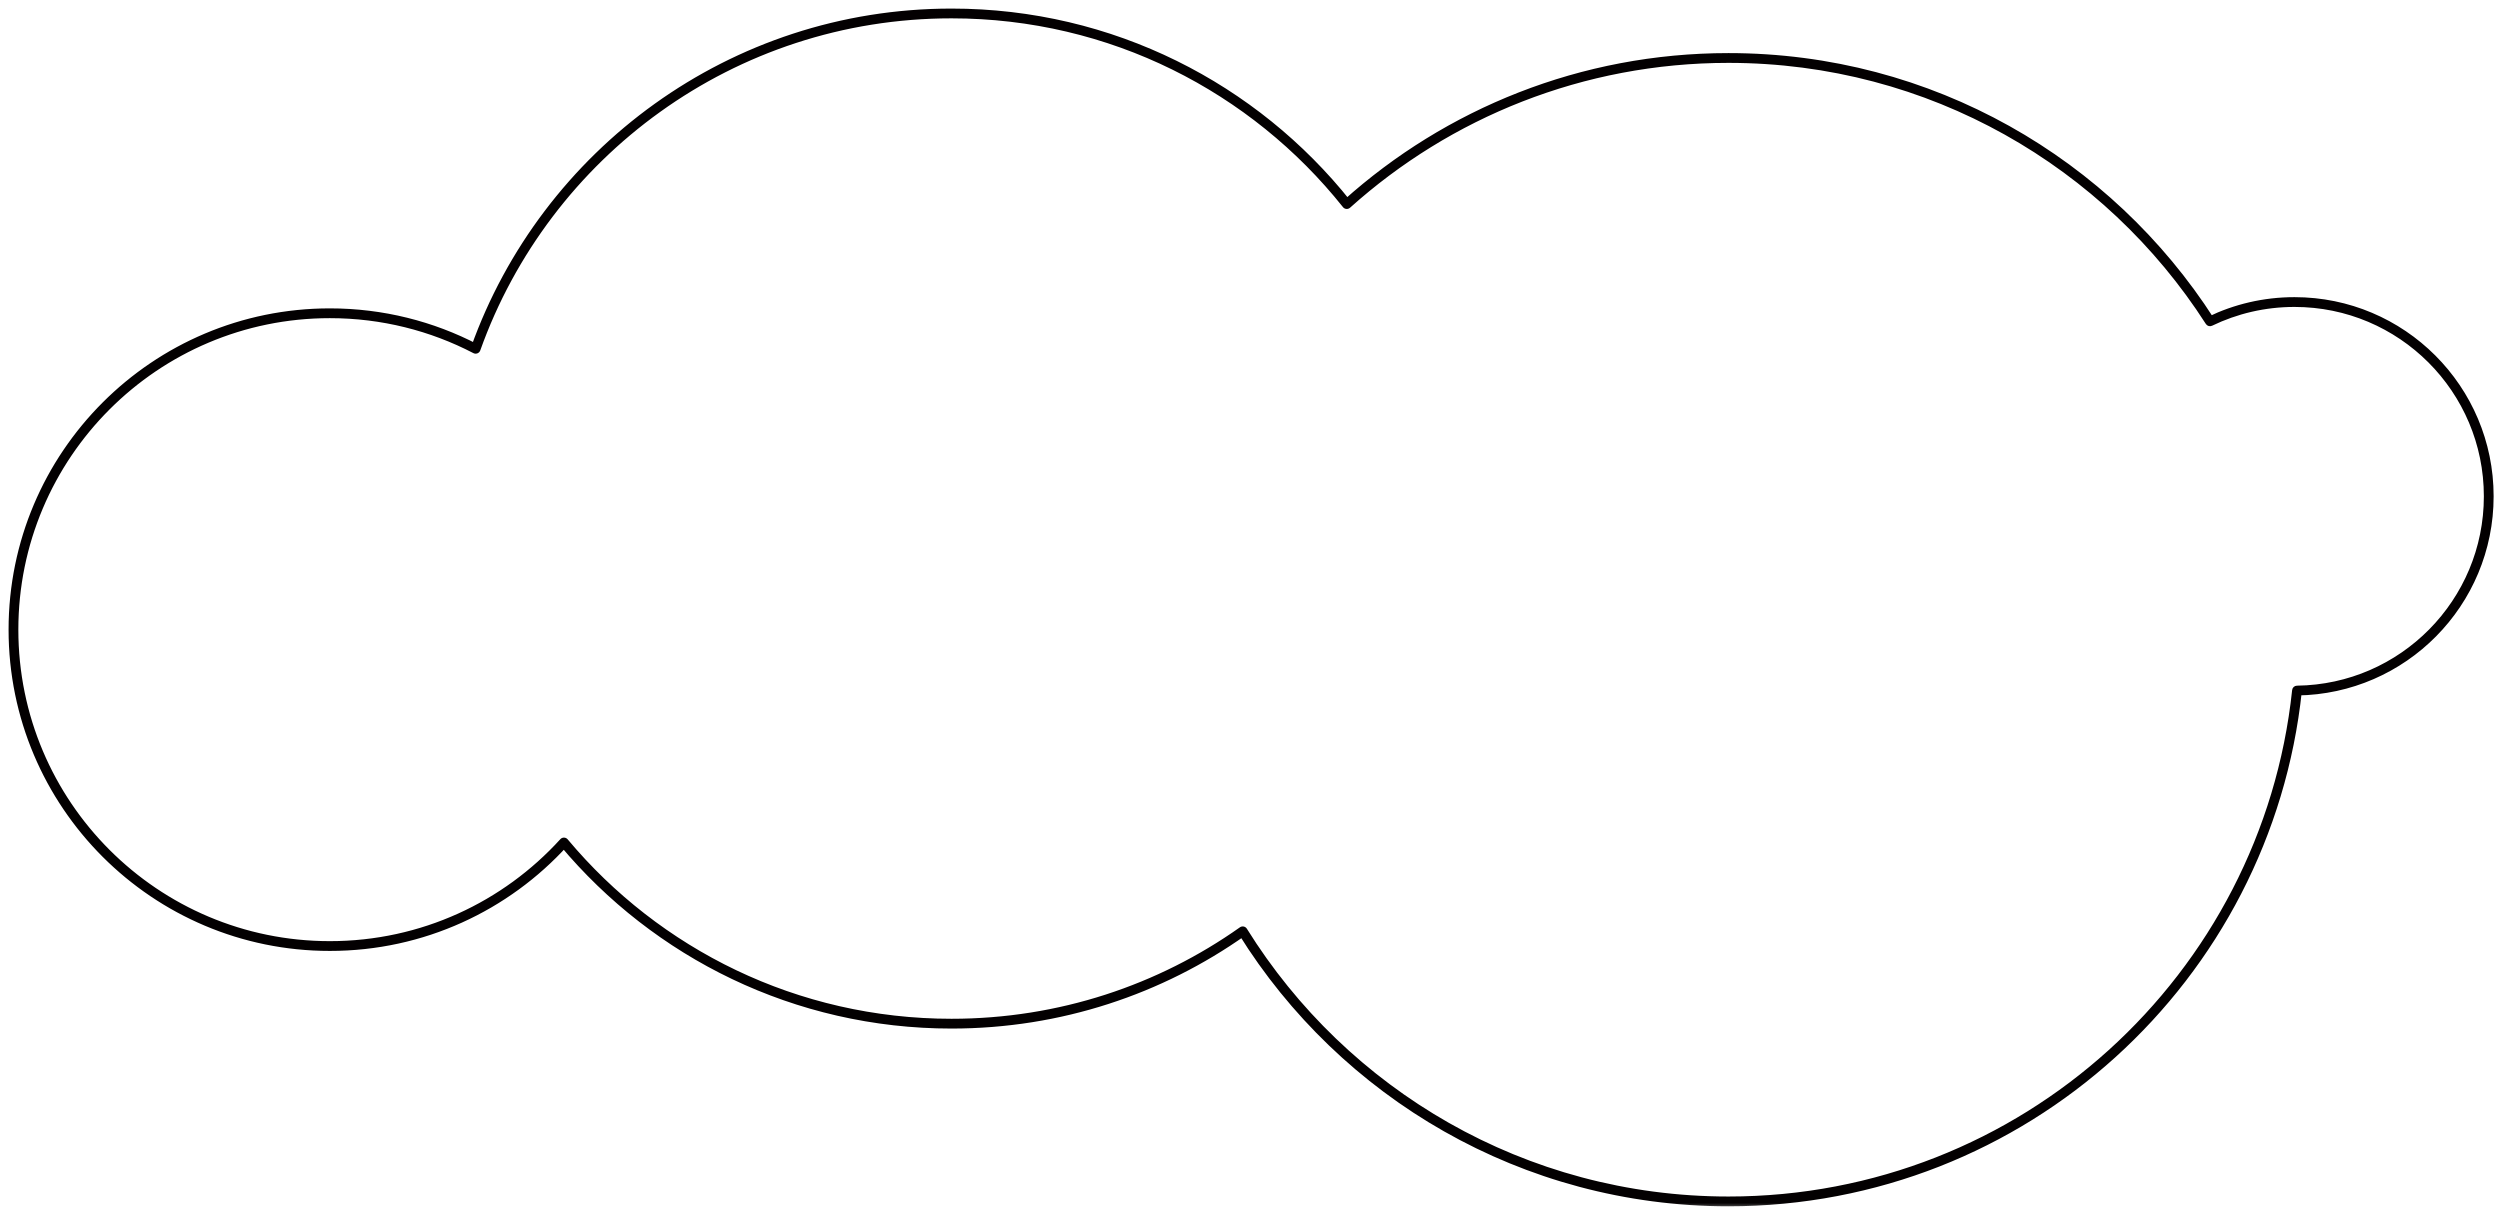 <?xml version="1.0" encoding="UTF-8"?>
<svg xmlns="http://www.w3.org/2000/svg" width="186" height="90" viewBox="0 0 186 90" fill="none">
  <g clip-path="url(#clip0_1592_334)">
    <mask id="mask0_1592_334" style="mask-type:luminance" maskUnits="userSpaceOnUse" x="0" y="0" width="186" height="90">
      <path d="M186 0H0V90H186V0Z" fill="white"></path>
    </mask>
    <g mask="url(#mask0_1592_334)">
      <path d="M92.459 69.29L92.695 69.143C92.655 69.078 92.589 69.032 92.514 69.017C92.439 69.002 92.361 69.018 92.298 69.063L92.459 69.29ZM170.897 51.378L170.893 51.099C170.752 51.101 170.634 51.208 170.62 51.349L170.897 51.378ZM164.423 23.907L164.188 24.057C164.265 24.176 164.417 24.219 164.544 24.157L164.423 23.907ZM100.201 15.183L99.983 15.356C100.03 15.416 100.101 15.454 100.177 15.46C100.254 15.467 100.33 15.441 100.387 15.39L100.201 15.183ZM35.388 25.95L35.259 26.197C35.331 26.234 35.415 26.239 35.49 26.209C35.565 26.18 35.624 26.119 35.651 26.044L35.388 25.95ZM41.957 62.681L42.17 62.503C42.119 62.441 42.043 62.404 41.962 62.403C41.882 62.401 41.805 62.434 41.751 62.494L41.957 62.681ZM92.298 69.063C86.22 73.359 78.802 75.882 70.792 75.882V76.44C78.921 76.44 86.451 73.878 92.62 69.518L92.298 69.063ZM128.6 89.106C113.445 89.106 100.153 81.129 92.695 69.143L92.222 69.438C99.778 81.58 113.244 89.664 128.6 89.664V89.106ZM170.62 51.349C168.374 72.571 150.417 89.106 128.6 89.106V89.664C150.706 89.664 168.898 72.91 171.174 51.408L170.62 51.349ZM184.884 36.926C184.884 44.693 178.637 51.001 170.893 51.099L170.9 51.657C178.949 51.554 185.441 44.998 185.441 36.926H184.884ZM170.709 22.751C178.537 22.751 184.884 29.097 184.884 36.926H185.441C185.441 28.789 178.845 22.193 170.709 22.193V22.751ZM164.544 24.157C166.408 23.256 168.499 22.751 170.709 22.751V22.193C168.413 22.193 166.239 22.718 164.302 23.656L164.544 24.157ZM128.6 4.593C143.543 4.593 156.675 12.349 164.188 24.057L164.658 23.756C157.046 11.895 143.741 4.035 128.6 4.035V4.593ZM100.387 15.39C107.868 8.677 117.756 4.593 128.6 4.593V4.035C117.614 4.035 107.594 8.173 100.014 14.975L100.387 15.39ZM70.792 1.28C82.612 1.28 93.148 6.778 99.983 15.356L100.419 15.009C93.483 6.303 82.789 0.723 70.792 0.723V1.28ZM35.651 26.044C40.801 11.61 54.591 1.28 70.792 1.28V0.723C54.347 0.723 40.352 11.207 35.126 25.856L35.651 26.044ZM24.541 23.586C28.407 23.586 32.052 24.529 35.259 26.197L35.517 25.703C32.232 23.994 28.498 23.028 24.541 23.028V23.586ZM1.28 46.846C1.28 34 11.694 23.586 24.541 23.586V23.028C11.386 23.028 0.723 33.692 0.723 46.846H1.28ZM24.541 70.106C11.694 70.106 1.28 59.692 1.28 46.846H0.723C0.723 60 11.386 70.664 24.541 70.664V70.106ZM41.751 62.494C37.495 67.171 31.361 70.106 24.541 70.106V70.664C31.524 70.664 37.807 67.657 42.163 62.869L41.751 62.494ZM70.792 75.882C59.295 75.882 49.013 70.681 42.17 62.503L41.743 62.86C48.687 71.16 59.123 76.44 70.792 76.44V75.882Z" fill="#030001"></path>
      <path d="M92.695 69.143L92.459 69.29L92.298 69.063M92.695 69.143C92.655 69.078 92.589 69.032 92.514 69.017C92.439 69.002 92.361 69.018 92.298 69.063M92.695 69.143C100.153 81.129 113.445 89.106 128.6 89.106M92.695 69.143L92.222 69.438C99.778 81.58 113.244 89.664 128.6 89.664M92.298 69.063C86.22 73.359 78.802 75.882 70.792 75.882M92.298 69.063L92.62 69.518C86.451 73.878 78.921 76.44 70.792 76.44M170.893 51.099L170.897 51.378L170.62 51.349M170.893 51.099C170.752 51.101 170.634 51.208 170.62 51.349M170.893 51.099C178.637 51.001 184.884 44.693 184.884 36.926M170.893 51.099L170.9 51.657C178.949 51.554 185.441 44.998 185.441 36.926M170.62 51.349C168.374 72.571 150.417 89.106 128.6 89.106M170.62 51.349L171.174 51.408C168.898 72.91 150.706 89.664 128.6 89.664M164.188 24.057L164.423 23.907L164.544 24.157M164.188 24.057C164.265 24.176 164.417 24.219 164.544 24.157M164.188 24.057C156.675 12.349 143.543 4.593 128.6 4.593M164.188 24.057L164.658 23.756C157.046 11.895 143.741 4.035 128.6 4.035M164.544 24.157C166.408 23.256 168.499 22.751 170.709 22.751M164.544 24.157L164.302 23.656C166.239 22.718 168.413 22.193 170.709 22.193M99.983 15.356L100.201 15.183L100.387 15.39M99.983 15.356C100.03 15.416 100.101 15.454 100.177 15.46C100.254 15.467 100.33 15.441 100.387 15.39M99.983 15.356C93.148 6.778 82.612 1.28 70.792 1.28M99.983 15.356L100.419 15.009C93.483 6.303 82.789 0.723 70.792 0.723M100.387 15.39C107.868 8.677 117.756 4.593 128.6 4.593M100.387 15.39L100.014 14.975C107.594 8.173 117.614 4.035 128.6 4.035M35.259 26.197L35.388 25.95L35.651 26.044M35.259 26.197C35.331 26.234 35.415 26.239 35.49 26.209C35.565 26.18 35.624 26.119 35.651 26.044M35.259 26.197C32.052 24.529 28.407 23.586 24.541 23.586M35.259 26.197L35.517 25.703C32.232 23.994 28.498 23.028 24.541 23.028M35.651 26.044C40.801 11.61 54.591 1.28 70.792 1.28M35.651 26.044L35.126 25.856C40.352 11.207 54.347 0.723 70.792 0.723M42.17 62.503L41.957 62.681L41.751 62.494M42.17 62.503C42.119 62.441 42.043 62.404 41.962 62.403C41.882 62.401 41.805 62.434 41.751 62.494M42.17 62.503C49.013 70.681 59.295 75.882 70.792 75.882M42.17 62.503L41.743 62.86C48.687 71.16 59.123 76.44 70.792 76.44M41.751 62.494C37.495 67.171 31.361 70.106 24.541 70.106M41.751 62.494L42.163 62.869C37.807 67.657 31.524 70.664 24.541 70.664M70.792 75.882V76.44M128.6 89.106V89.664M184.884 36.926H185.441M184.884 36.926C184.884 29.097 178.537 22.751 170.709 22.751M185.441 36.926C185.441 28.789 178.845 22.193 170.709 22.193M170.709 22.751V22.193M128.6 4.593V4.035M70.792 1.28V0.723M24.541 23.586V23.028M24.541 23.586C11.694 23.586 1.28 34 1.28 46.846M24.541 23.028C11.386 23.028 0.723 33.692 0.723 46.846M1.28 46.846H0.723M1.28 46.846C1.28 59.692 11.694 70.106 24.541 70.106M0.723 46.846C0.723 60 11.386 70.664 24.541 70.664M24.541 70.106V70.664" stroke="#030001" stroke-width="0.17"></path>
    </g>
  </g>
  <defs>
    <clipPath id="clip0_1592_334">
      <rect width="186" height="90" fill="white"></rect>
    </clipPath>
  </defs>
</svg>
